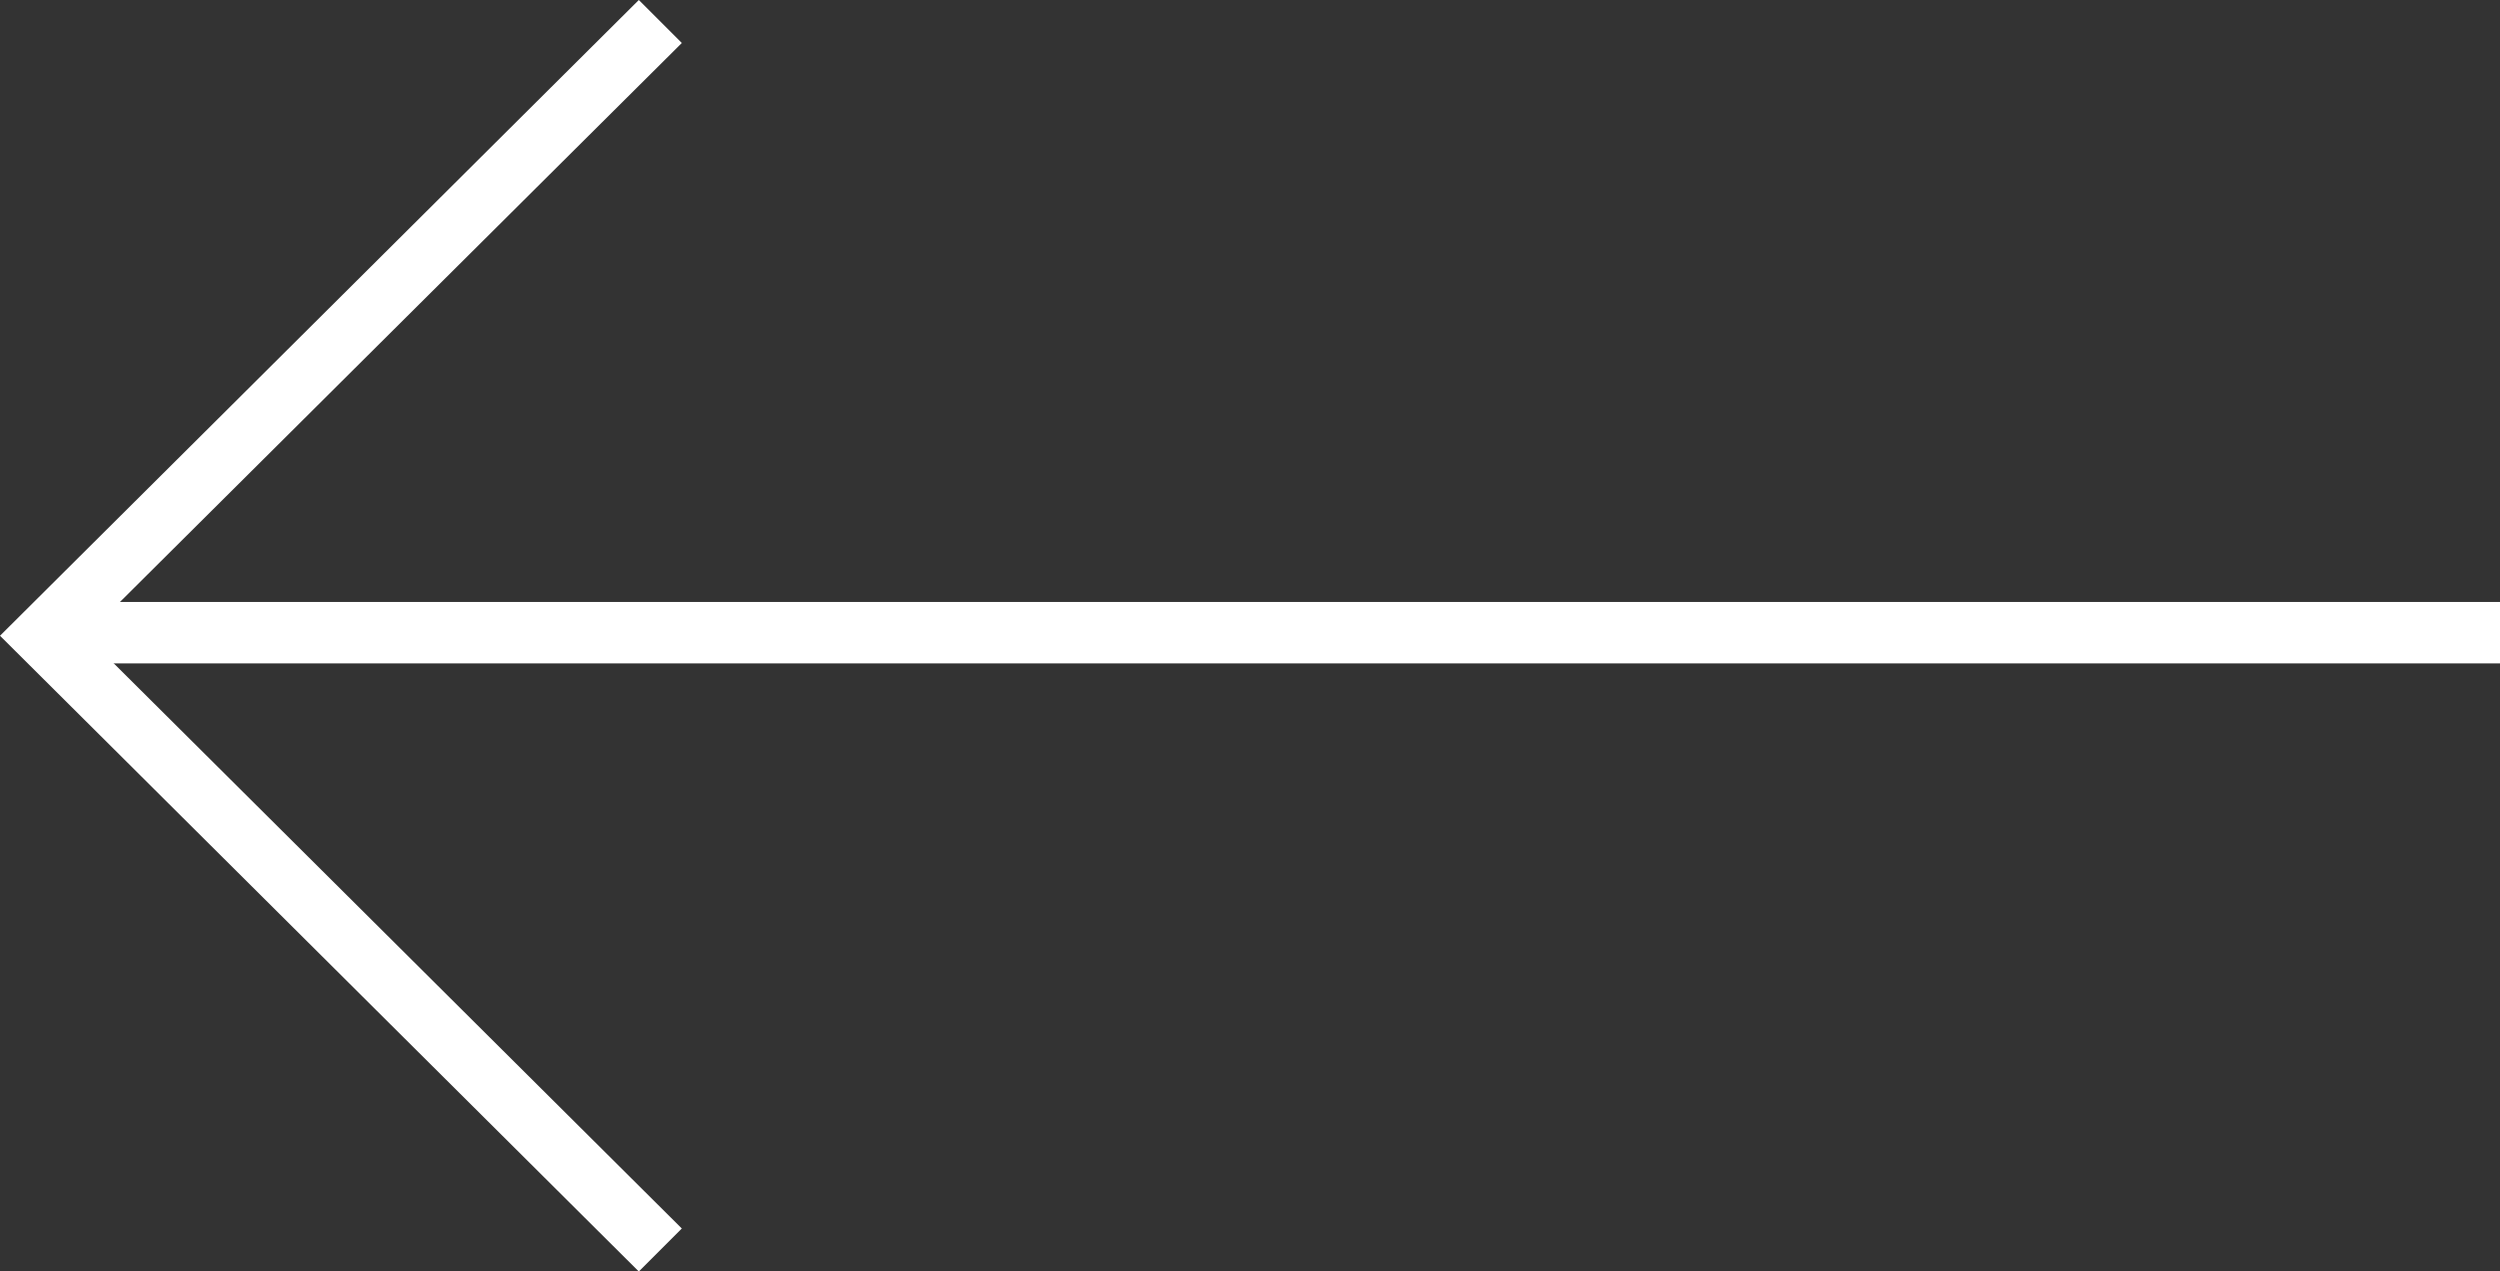 <svg xmlns="http://www.w3.org/2000/svg" viewBox="0 0 81.4 41.4"><rect x="0" y="0" width="81.4" height="41.4" fill="#333333" stroke="none"/><defs><style>.cls-1{fill:#fff;}</style></defs><title>swiper-left-white</title><g id="Layer_2" data-name="Layer 2"><g id="Layer_1-2" data-name="Layer 1"><g id="Group_10" data-name="Group 10"><g id="Group_8" data-name="Group 8"><rect class="cls-1" x="1.8" y="19.6" width="79.6" height="2"/><polygon class="cls-1" points="20.8 41.4 0 20.7 20.8 0 22.2 1.4 2.8 20.7 22.2 40 20.8 41.4"/></g></g></g></g></svg>